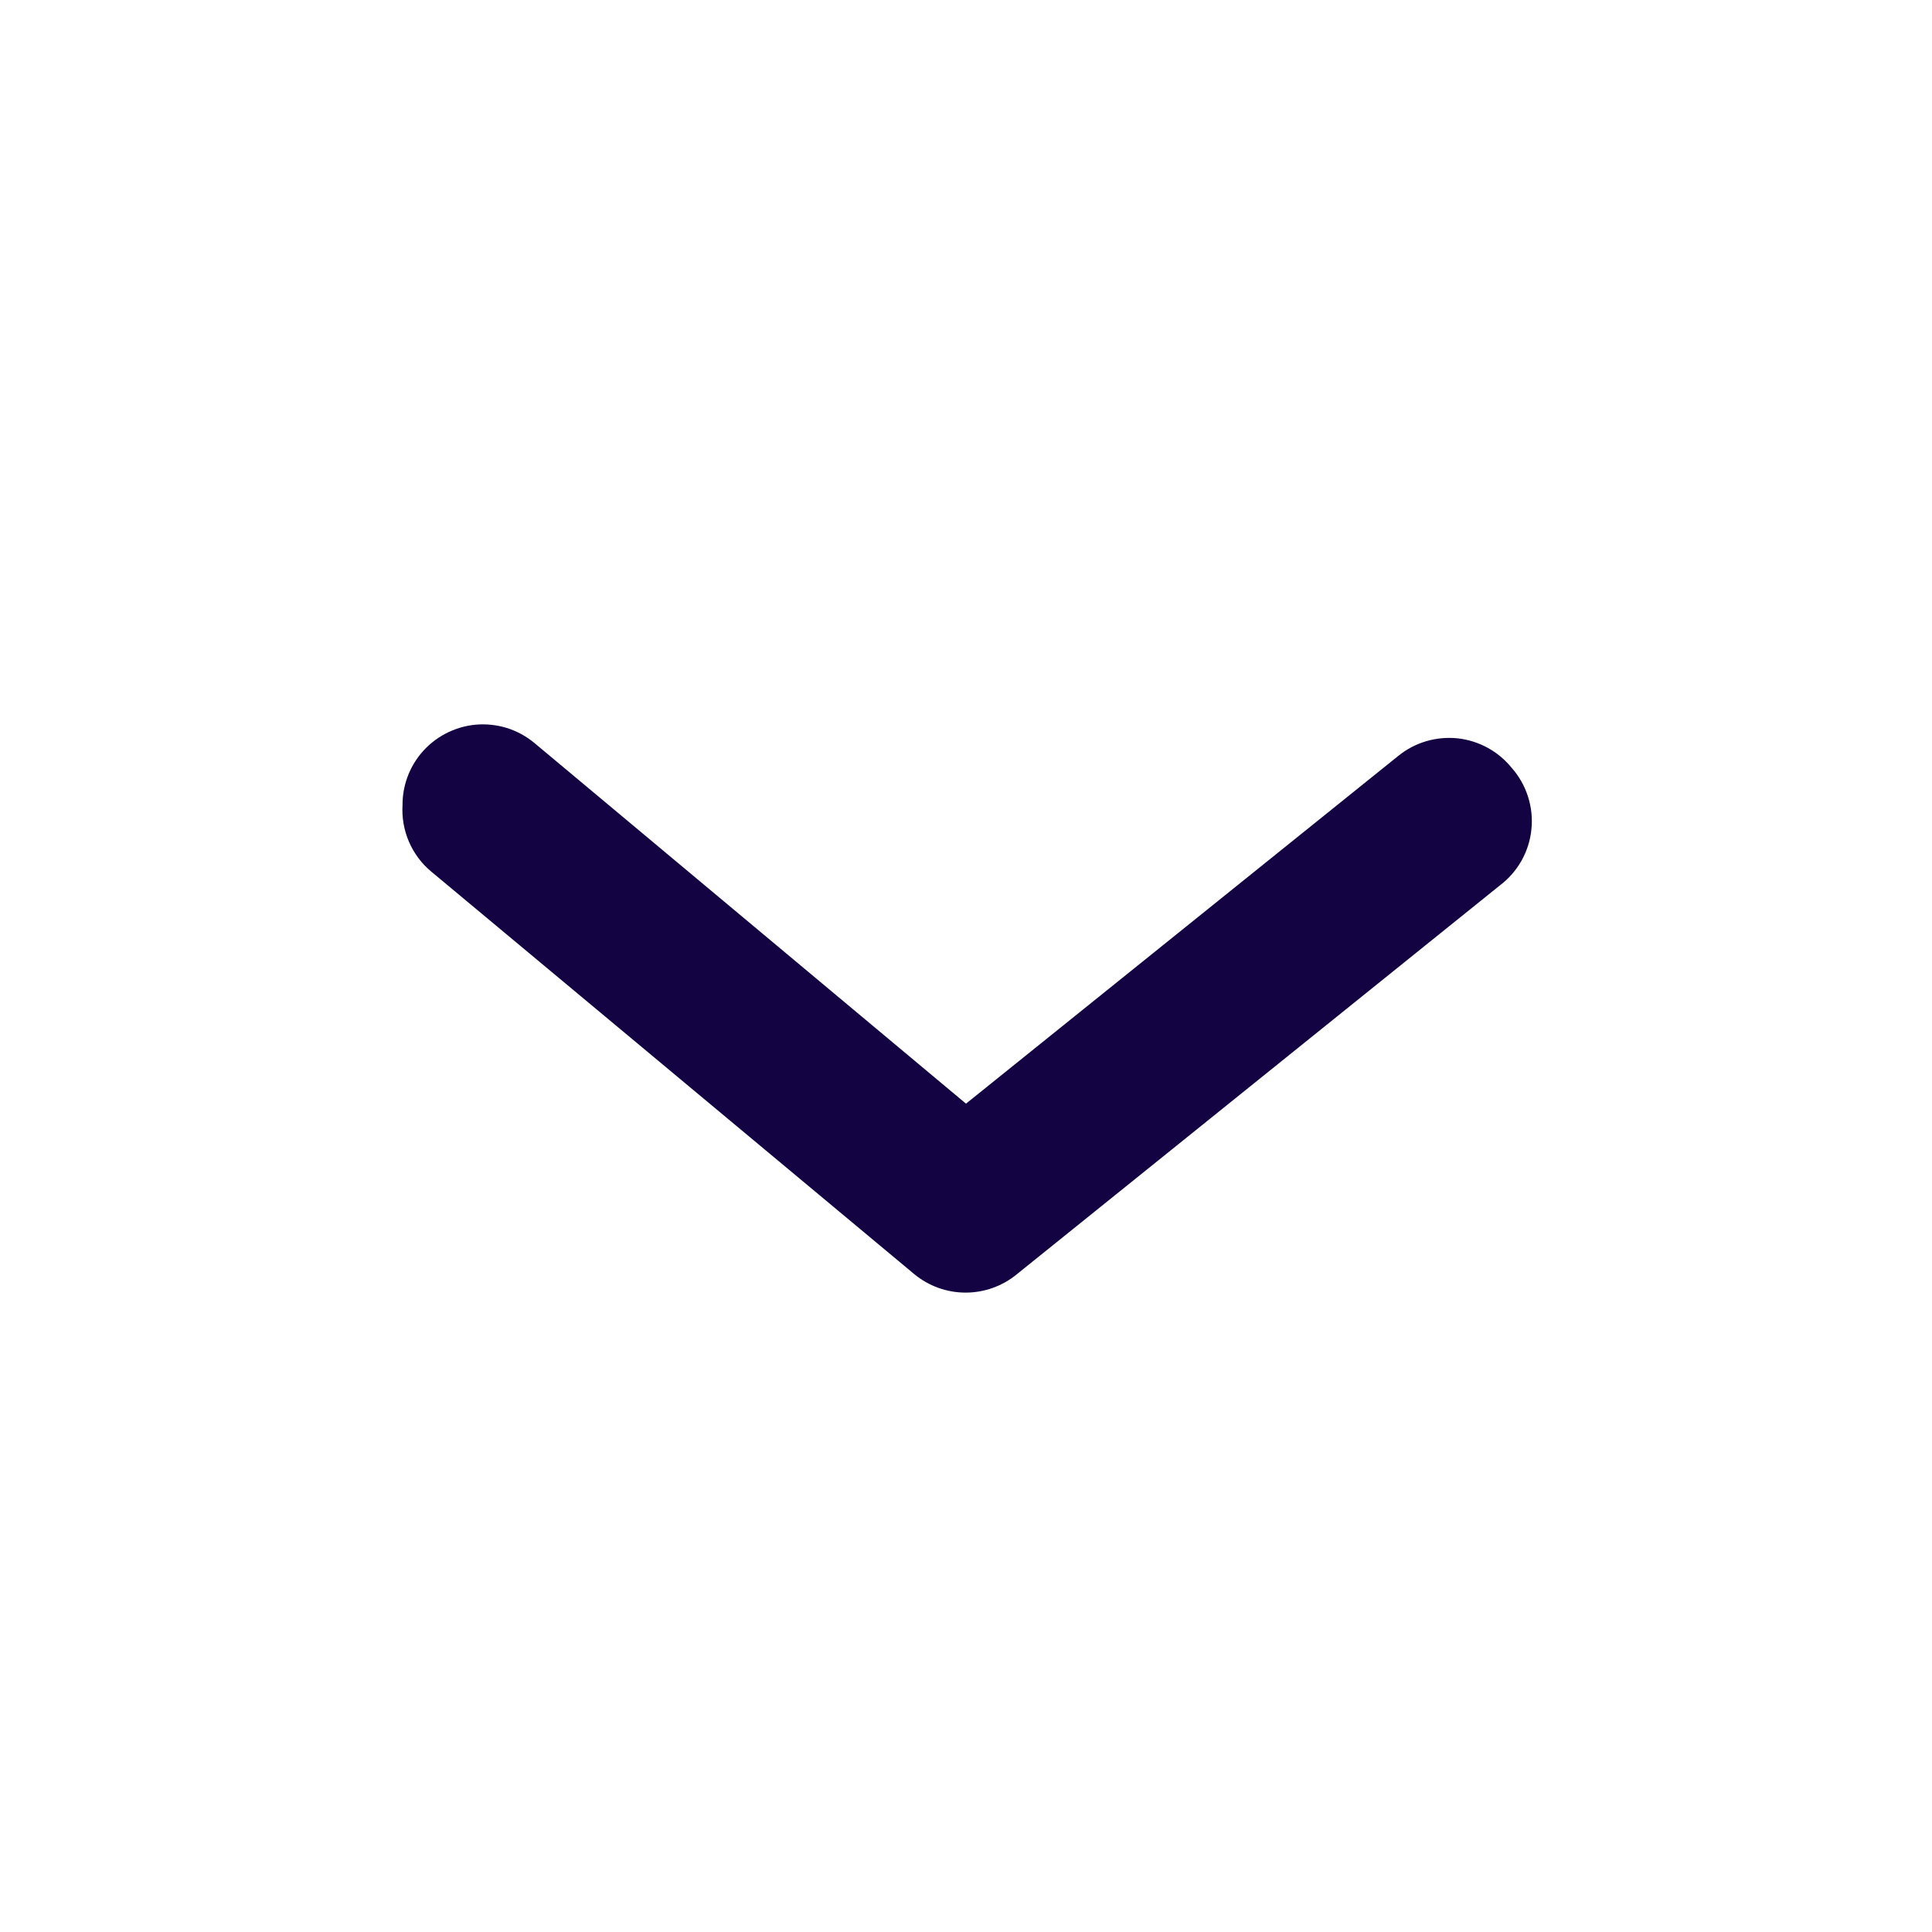 <svg width="20" height="20" viewBox="0 0 20 20" fill="none" xmlns="http://www.w3.org/2000/svg">
<path d="M4.167 8.333C4.166 8.139 4.234 7.95 4.358 7.8C4.428 7.716 4.514 7.646 4.611 7.595C4.708 7.544 4.814 7.512 4.923 7.502C5.032 7.492 5.143 7.504 5.247 7.536C5.352 7.569 5.449 7.622 5.533 7.692L10 11.425L14.475 7.825C14.56 7.756 14.658 7.704 14.764 7.673C14.869 7.642 14.979 7.632 15.088 7.643C15.198 7.655 15.303 7.688 15.4 7.741C15.496 7.793 15.581 7.865 15.65 7.95C15.726 8.036 15.783 8.137 15.818 8.247C15.853 8.356 15.865 8.472 15.853 8.586C15.842 8.7 15.806 8.811 15.75 8.911C15.693 9.011 15.617 9.098 15.525 9.167L10.525 13.192C10.376 13.314 10.189 13.381 9.996 13.381C9.803 13.381 9.616 13.314 9.467 13.192L4.467 9.025C4.366 8.942 4.286 8.835 4.234 8.715C4.182 8.595 4.159 8.464 4.167 8.333Z" fill="#140342"/>
</svg>
